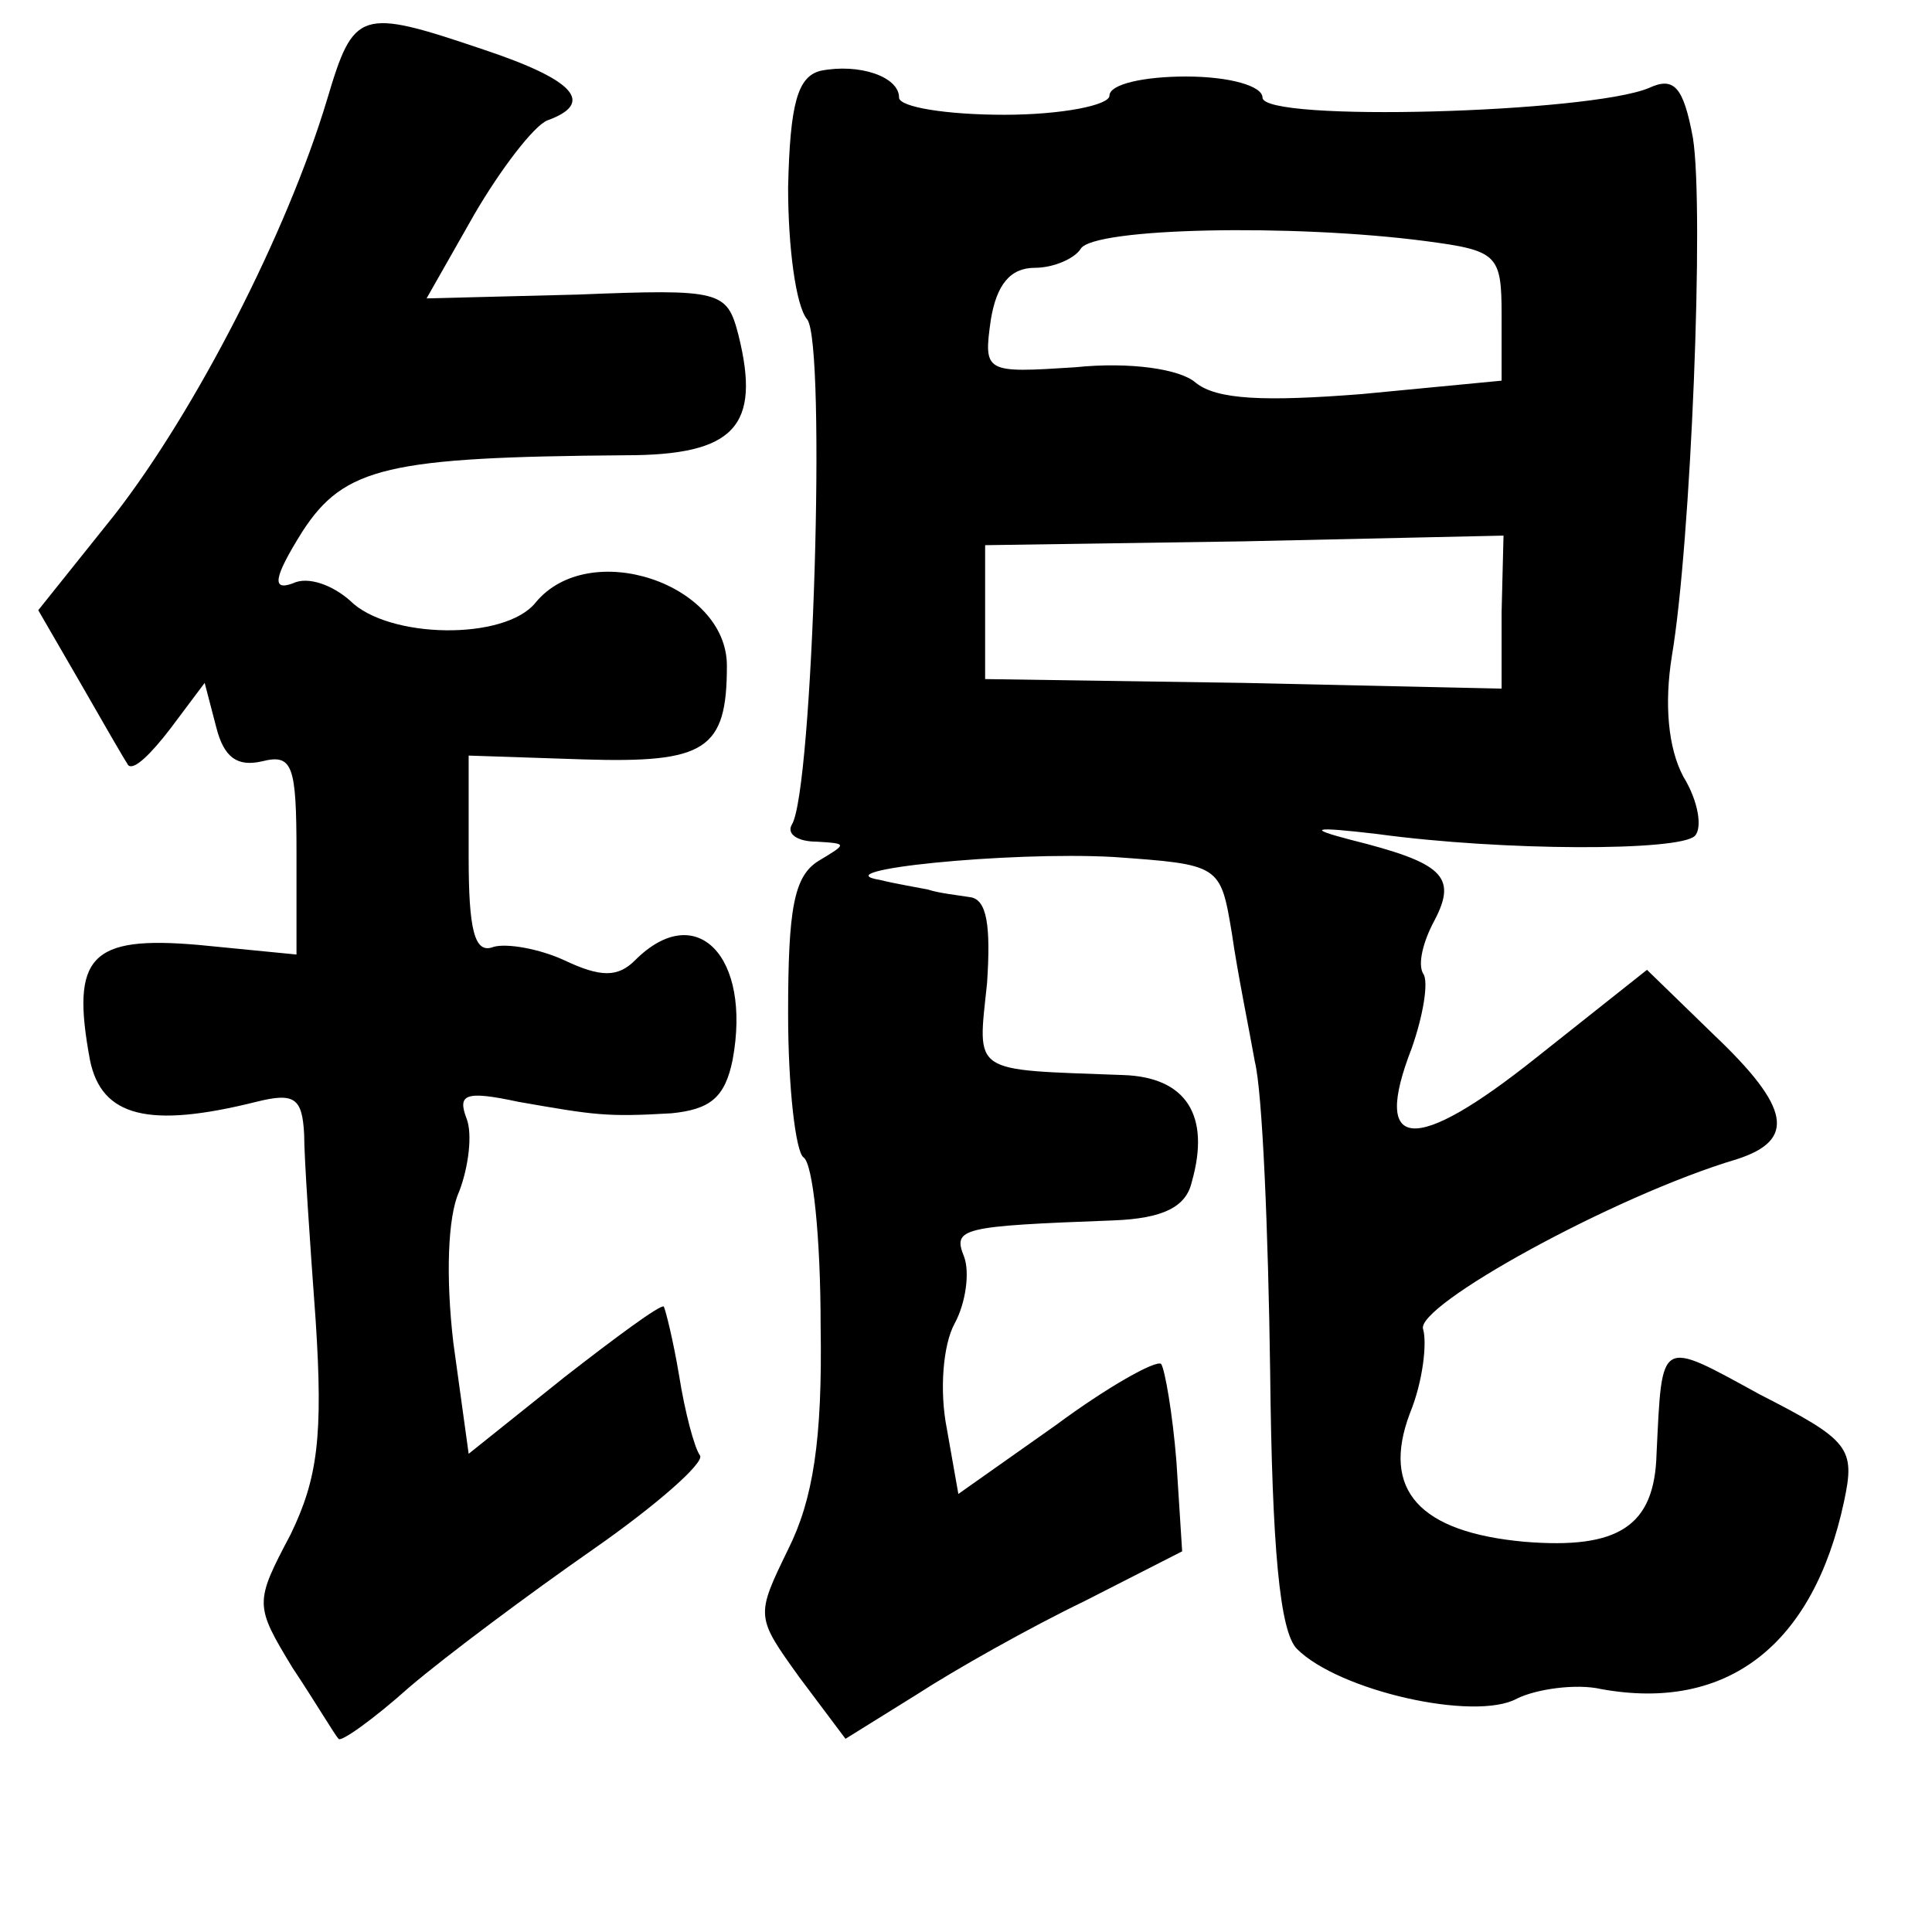 <?xml version="1.0" standalone="no"?>
<!DOCTYPE svg PUBLIC "-//W3C//DTD SVG 20010904//EN"
 "http://www.w3.org/TR/2001/REC-SVG-20010904/DTD/svg10.dtd">
<svg version="1.0" xmlns="http://www.w3.org/2000/svg"
 width="101pt" height="101pt" viewBox="0 0 101 101"
 preserveAspectRatio="xMidYMid meet">
<g transform="translate(0,101) scale(0.1,-0.1)"
fill="#000000" stroke="none">
<path d="M171 958 c-21 -70 -69 -163 -111 -217 l-40 -50 22 -38 c12 -21 23
-40 25 -43 3 -3 12 6 22 19 l18 24 6 -23 c4 -16 11 -21 24 -18 16 4 18 -2 18
-48 l0 -53 -51 5 c-57 5 -67 -6 -57 -60 6 -30 31 -36 87 -22 20 5 24 2 25 -17
0 -12 3 -56 6 -97 4 -61 1 -83 -13 -112 -19 -36 -19 -37 1 -70 12 -18 22 -35
24 -37 1 -2 18 10 37 27 20 17 63 49 96 72 33 23 58 45 56 49 -3 4 -8 23 -11
42 -3 18 -7 34 -8 36 -2 1 -25 -16 -52 -37 l-50 -40 -8 58 c-4 34 -3 66 3 79
5 13 7 30 4 38 -5 13 -1 15 27 9 40 -7 46 -8 80 -6 20 2 28 8 32 28 10 54 -19
84 -51 52 -9 -9 -18 -9 -37 0 -13 6 -30 9 -37 7 -10 -4 -13 9 -13 47 l0 53 60
-2 c64 -2 75 5 75 49 0 43 -72 67 -100 33 -16 -20 -77 -19 -97 1 -9 8 -22 13
-30 9 -11 -4 -10 3 5 27 22 34 45 39 169 40 57 0 71 15 59 63 -6 23 -9 24 -84
21 l-79 -2 25 44 c14 24 31 46 38 49 25 9 15 21 -33 37 -65 22 -68 21 -82 -26z"/>
<path d="M429 973 c-12 -3 -16 -17 -17 -61 0 -31 4 -62 10 -69 10 -13 3 -246
-8 -264 -3 -5 3 -9 13 -9 16 -1 16 -1 1 -10 -13 -8 -16 -25 -16 -80 0 -39 4
-72 8 -75 5 -3 9 -42 9 -88 1 -60 -4 -91 -17 -117 -17 -35 -17 -35 6 -67 l24
-32 37 23 c20 13 59 35 88 49 l51 26 -3 47 c-2 25 -6 48 -8 51 -3 2 -28 -12
-55 -32 l-51 -36 -6 34 c-4 20 -2 44 4 55 6 11 8 27 5 35 -6 15 -2 16 78 19
26 1 38 7 41 20 10 35 -3 55 -36 56 -80 3 -76 0 -71 48 2 30 0 44 -9 45 -6 1
-16 2 -22 4 -5 1 -17 3 -25 5 -31 5 67 15 122 12 56 -4 56 -4 62 -40 3 -21 9
-50 12 -67 4 -16 7 -89 8 -162 1 -92 5 -136 14 -145 22 -22 93 -38 115 -26 10
5 31 8 44 5 66 -12 111 23 127 98 6 28 3 32 -44 56 -53 29 -51 30 -54 -31 -1
-38 -20 -50 -69 -46 -55 5 -75 27 -60 67 7 17 9 37 7 44 -5 12 100 70 164 89
31 10 28 27 -12 65 l-35 34 -58 -46 c-64 -51 -86 -49 -65 5 6 17 9 35 6 39 -3
5 0 17 6 28 12 23 4 30 -44 42 -23 6 -20 7 14 3 66 -9 158 -9 166 -1 4 4 2 18
-6 31 -8 15 -10 38 -6 63 10 59 17 234 11 271 -5 27 -10 32 -23 26 -31 -13
-202 -18 -202 -5 0 6 -17 11 -40 11 -22 0 -40 -4 -40 -10 0 -5 -25 -10 -55
-10 -30 0 -55 4 -55 9 0 11 -21 18 -41 14z m316 -89 c38 -5 40 -7 40 -39 l0
-34 -73 -7 c-51 -4 -76 -3 -87 6 -8 7 -34 11 -63 8 -47 -3 -48 -3 -44 25 3 18
10 27 23 27 10 0 21 5 24 10 7 11 111 13 180 4z m40 -194 l0 -40 -135 3 -135
2 0 35 0 35 135 2 136 3 -1 -40z"/>
</g>
</svg>
